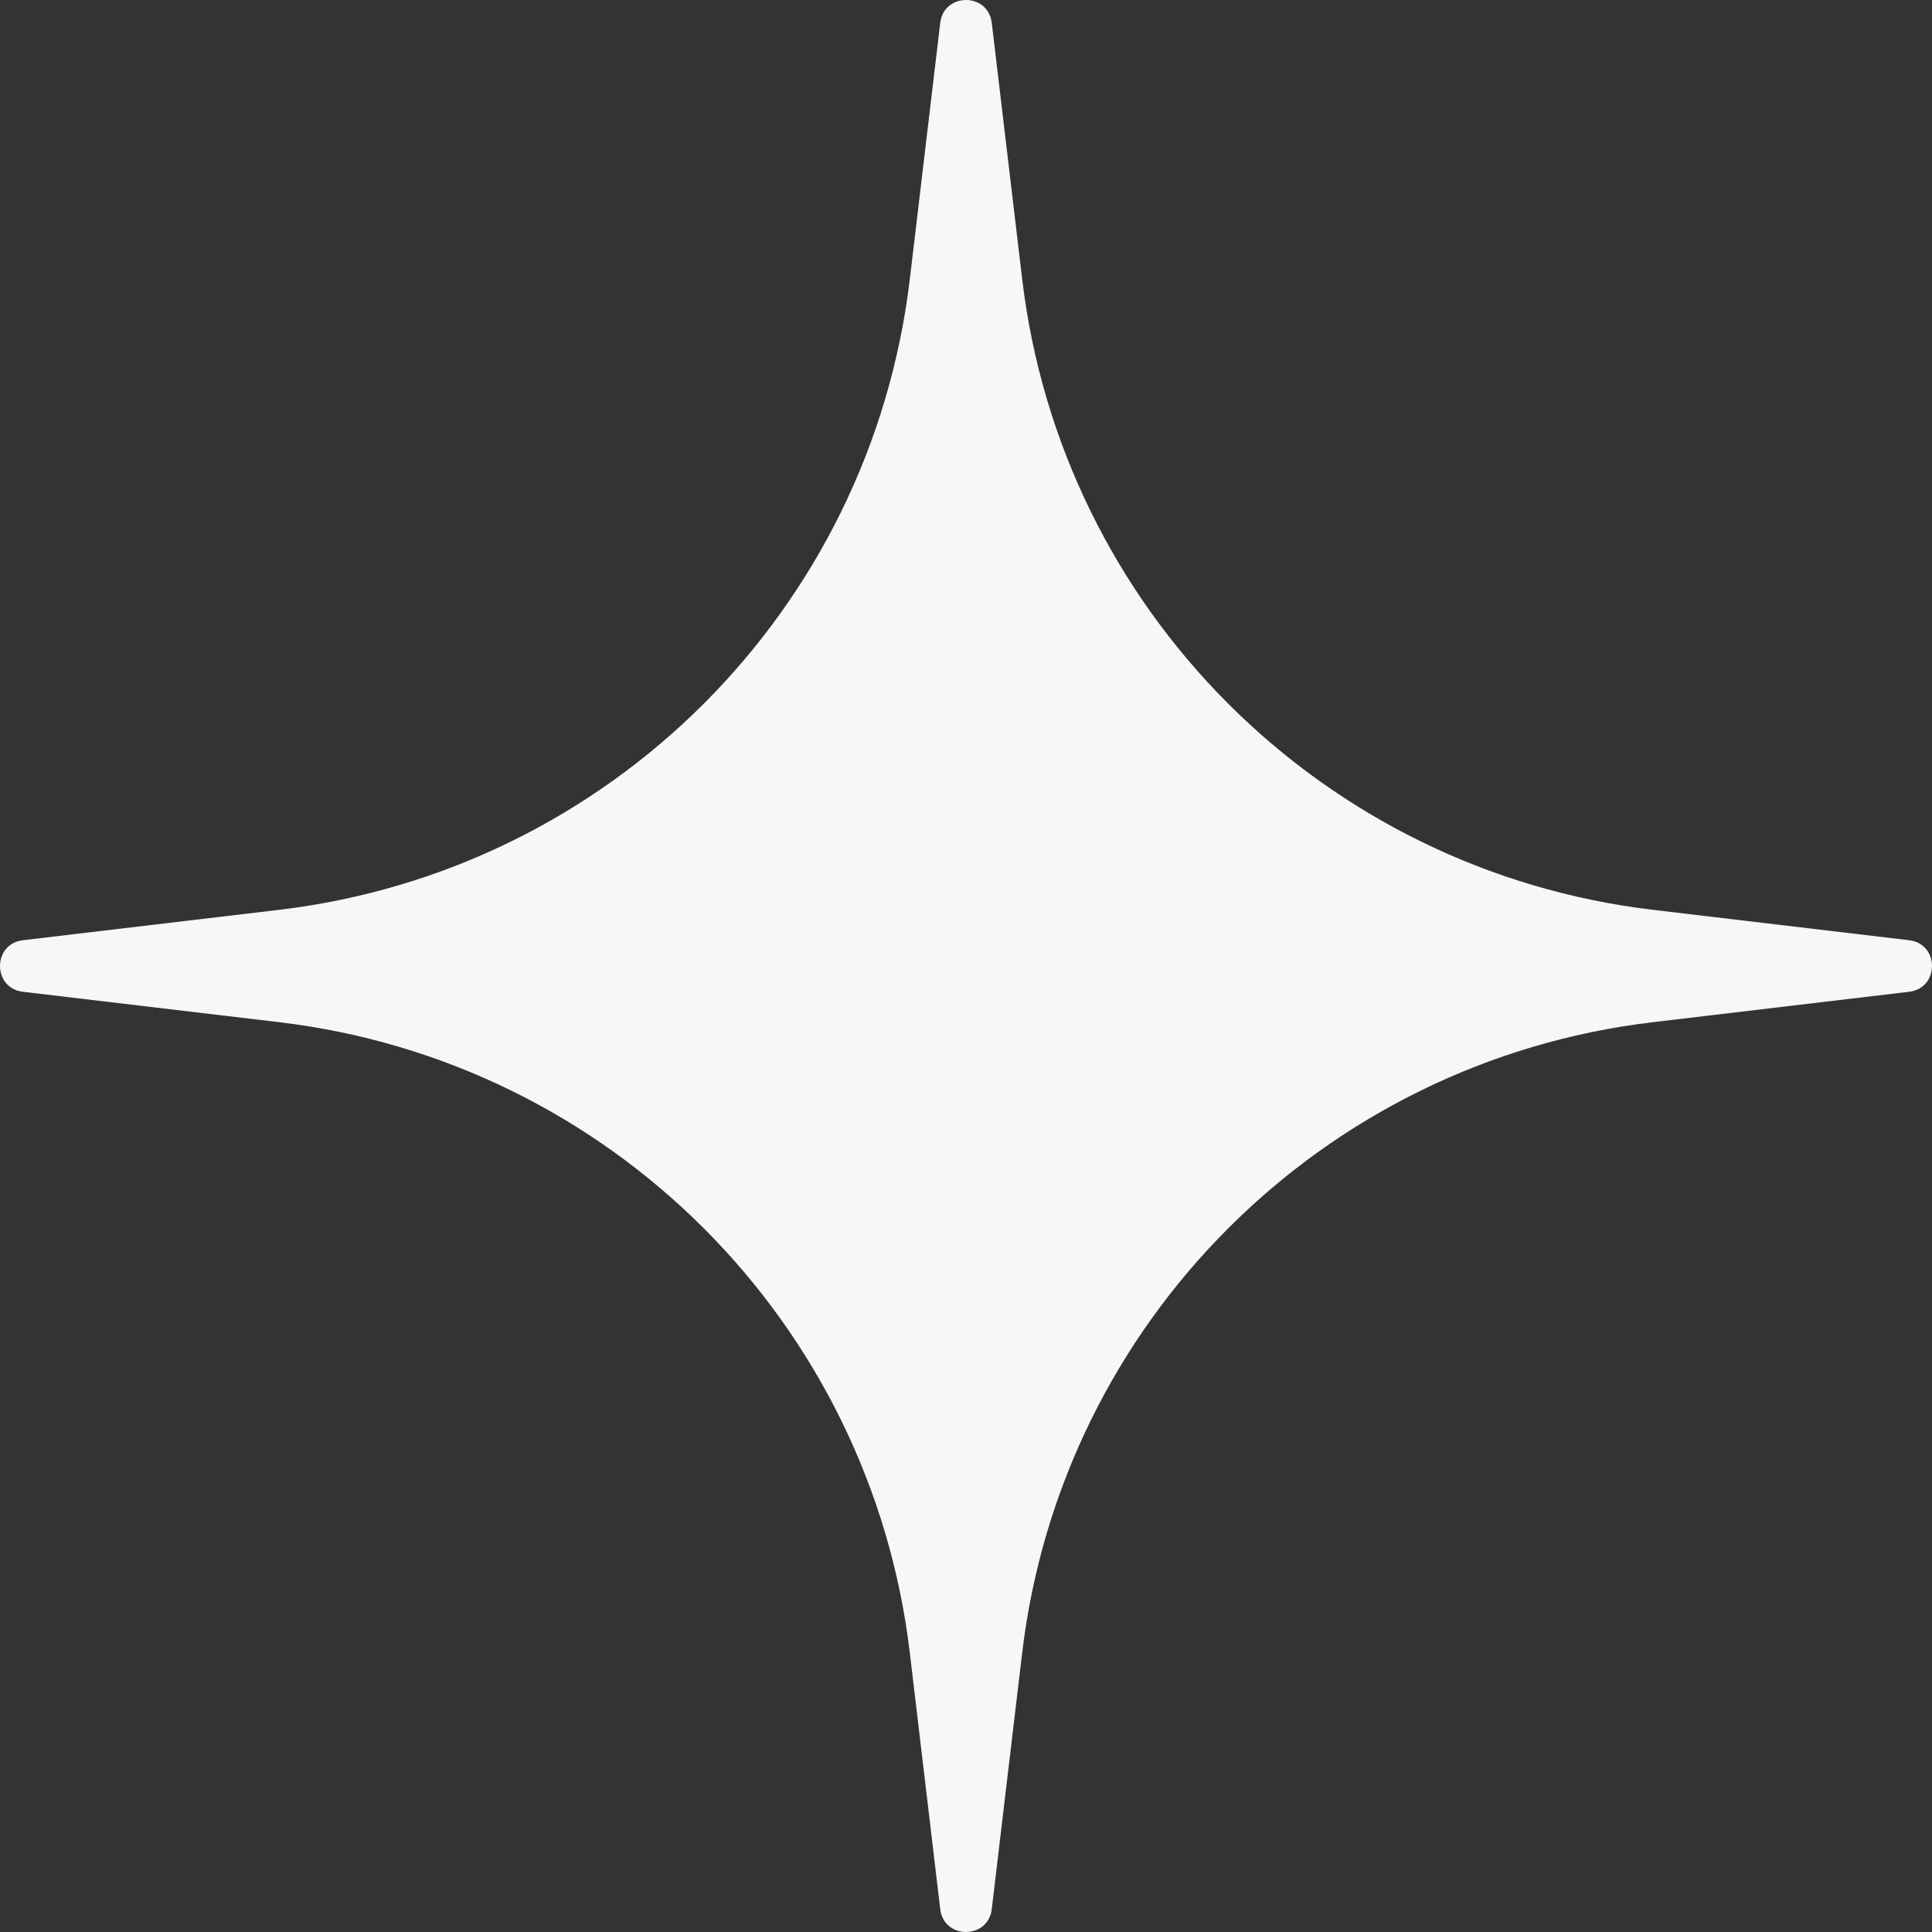 <svg width="56" height="56" viewBox="0 0 56 56" fill="none" xmlns="http://www.w3.org/2000/svg">
<rect x="0" y="0" width="56" height="56" fill="#333333" stroke="none"/>
<path d="M27.253 0.664C27.358 -0.221 28.642 -0.221 28.747 0.664L29.628 8.088C30.766 17.675 38.325 25.234 47.912 26.372L55.336 27.253C56.221 27.358 56.221 28.642 55.336 28.747L47.912 29.628C38.325 30.766 30.766 38.325 29.628 47.912L28.747 55.336C28.642 56.221 27.358 56.221 27.253 55.336L26.372 47.912C25.234 38.325 17.675 30.766 8.088 29.628L0.664 28.747C-0.221 28.642 -0.221 27.358 0.664 27.253L8.088 26.372C17.675 25.234 25.234 17.675 26.372 8.088L27.253 0.664Z" fill="#F7F7F7"/>
</svg>
